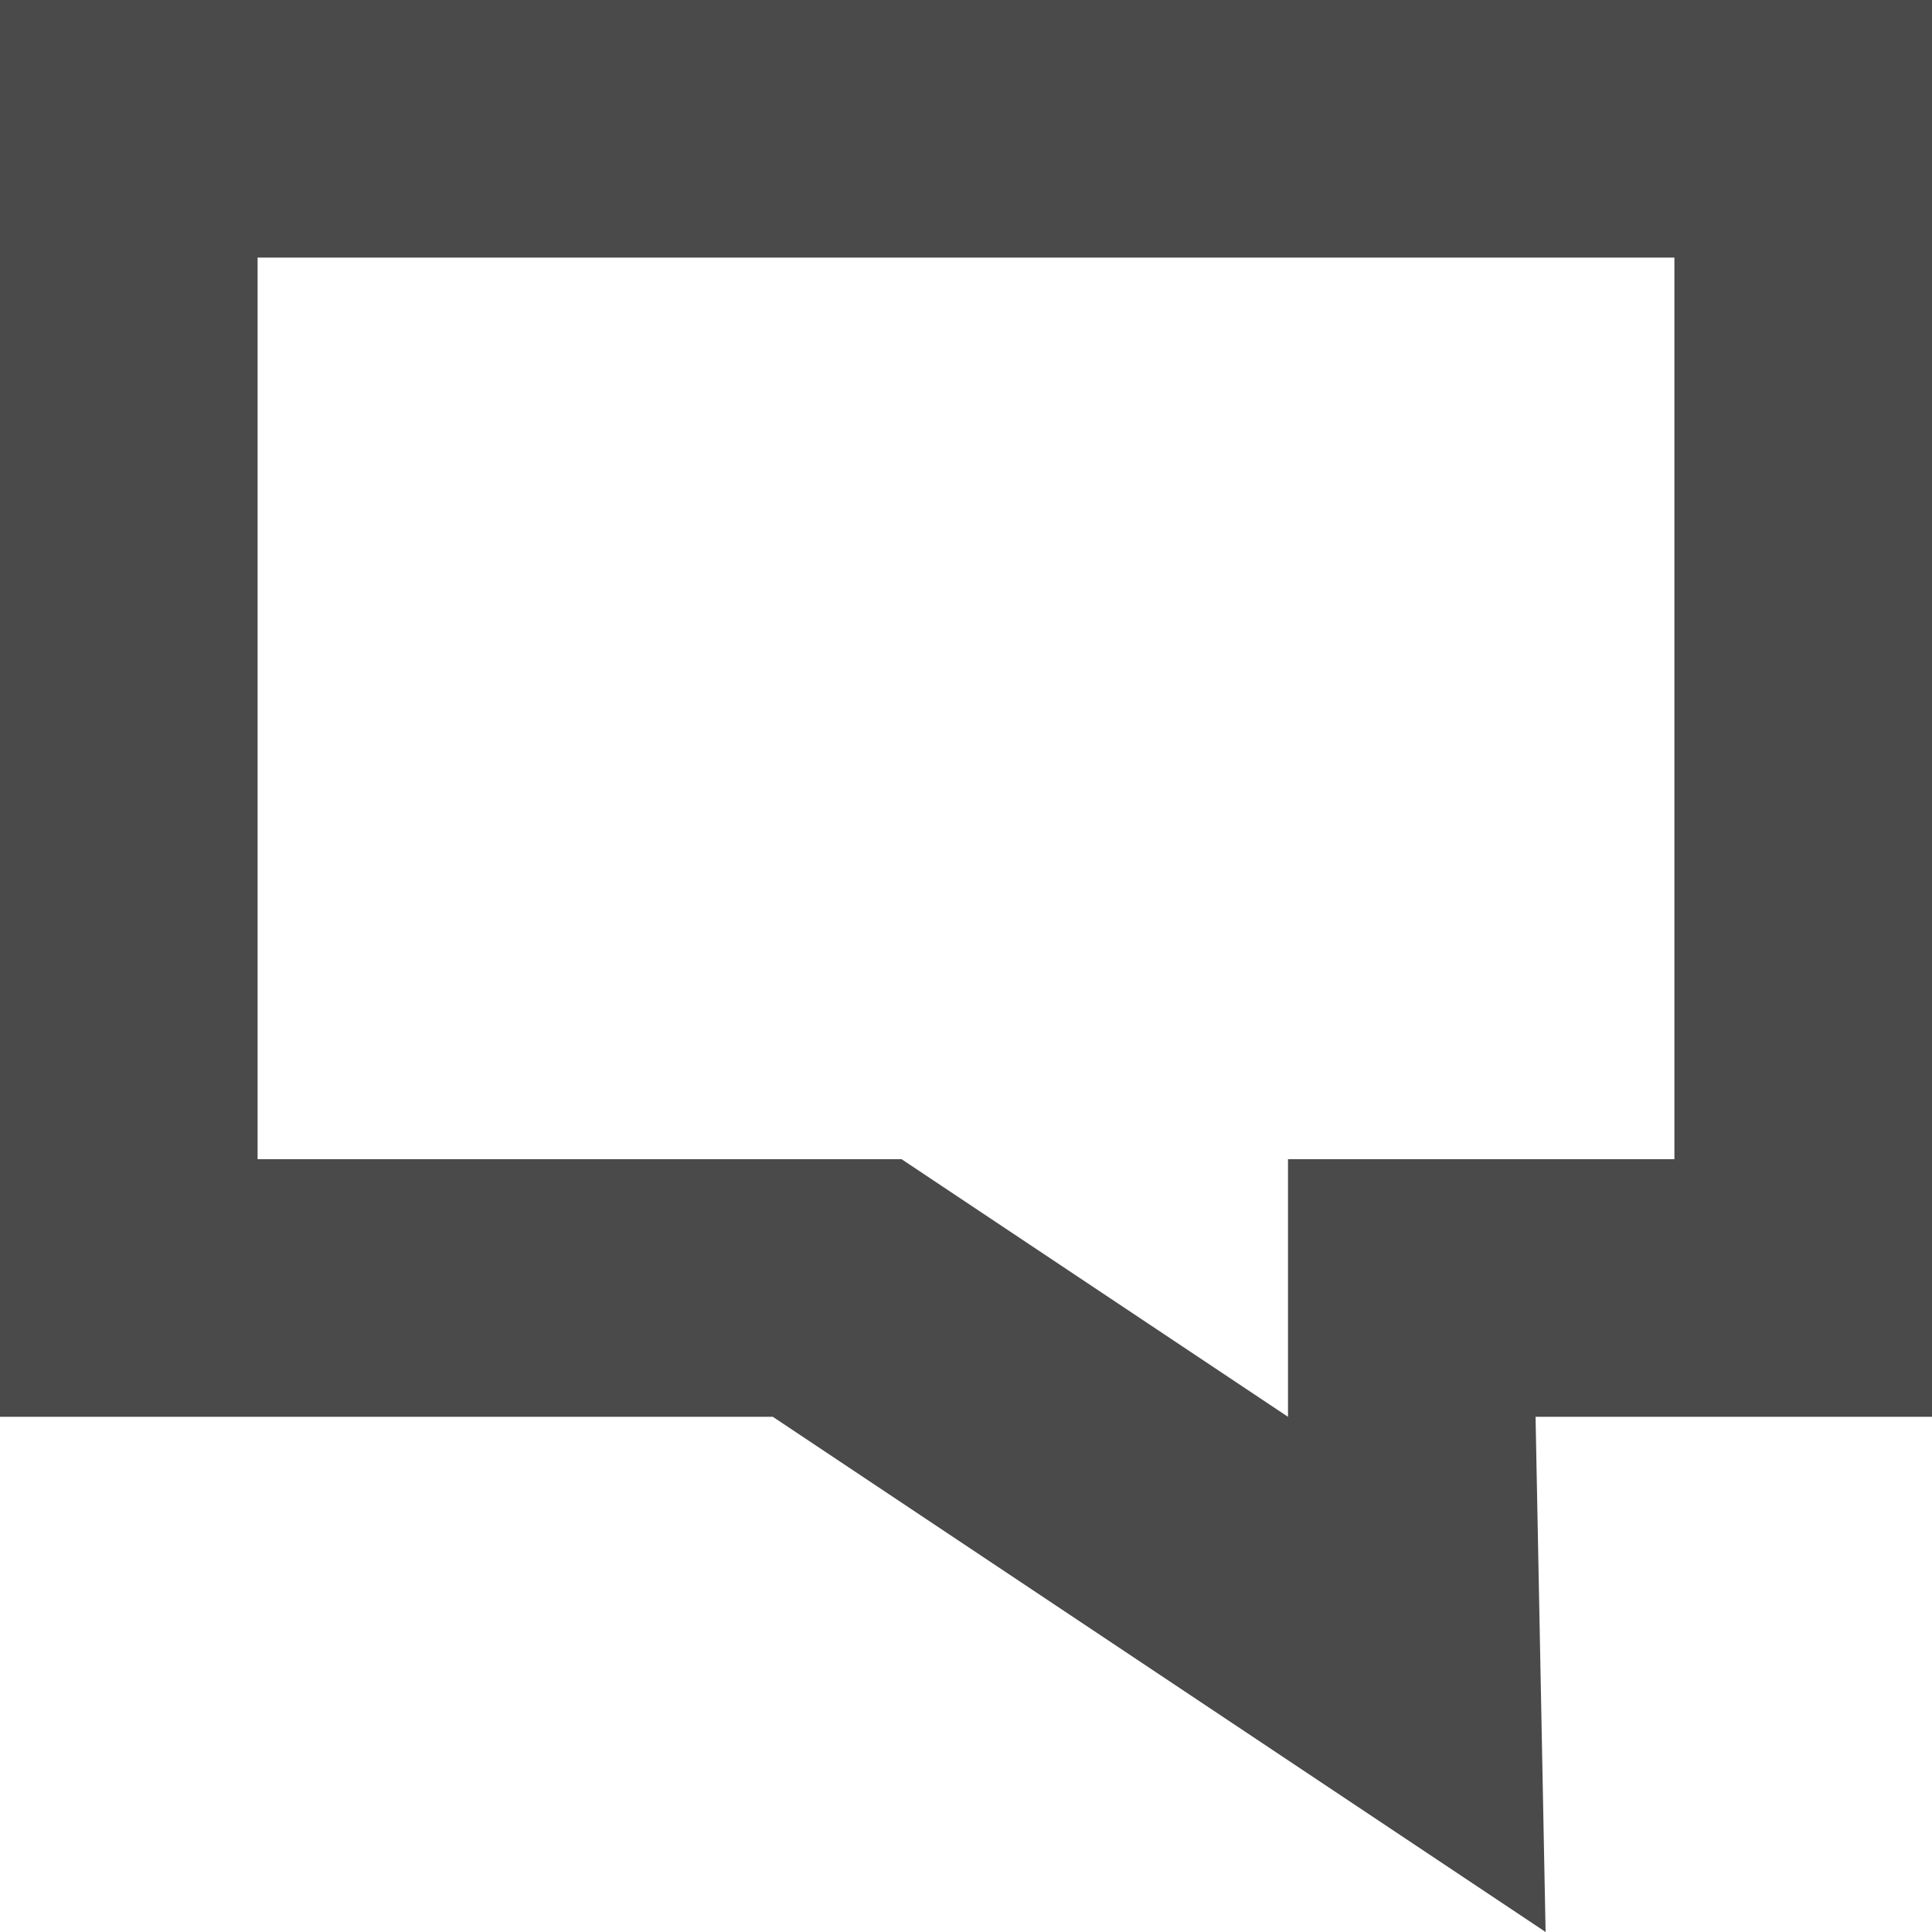 <svg xmlns="http://www.w3.org/2000/svg" xmlns:xlink="http://www.w3.org/1999/xlink" preserveAspectRatio="xMidYMid" width="15" height="15" viewBox="0 0 15 15">
  <defs>
    <style>
      .cls-1 {
        fill: #4a4a4a;
        fill-rule: evenodd;
      }
    </style>
  </defs>
  <path d="M11.922,11.000 L12.000,15.000 L6.000,11.000 L0.000,11.000 L0.000,0.000 L15.000,0.000 L15.000,11.000 L11.922,11.000 ZM13.000,2.000 L2.000,2.000 L2.000,9.000 L7.000,9.000 L10.000,11.000 L10.000,9.000 L13.000,9.000 L13.000,2.000 Z" class="cls-1"/>
</svg>
